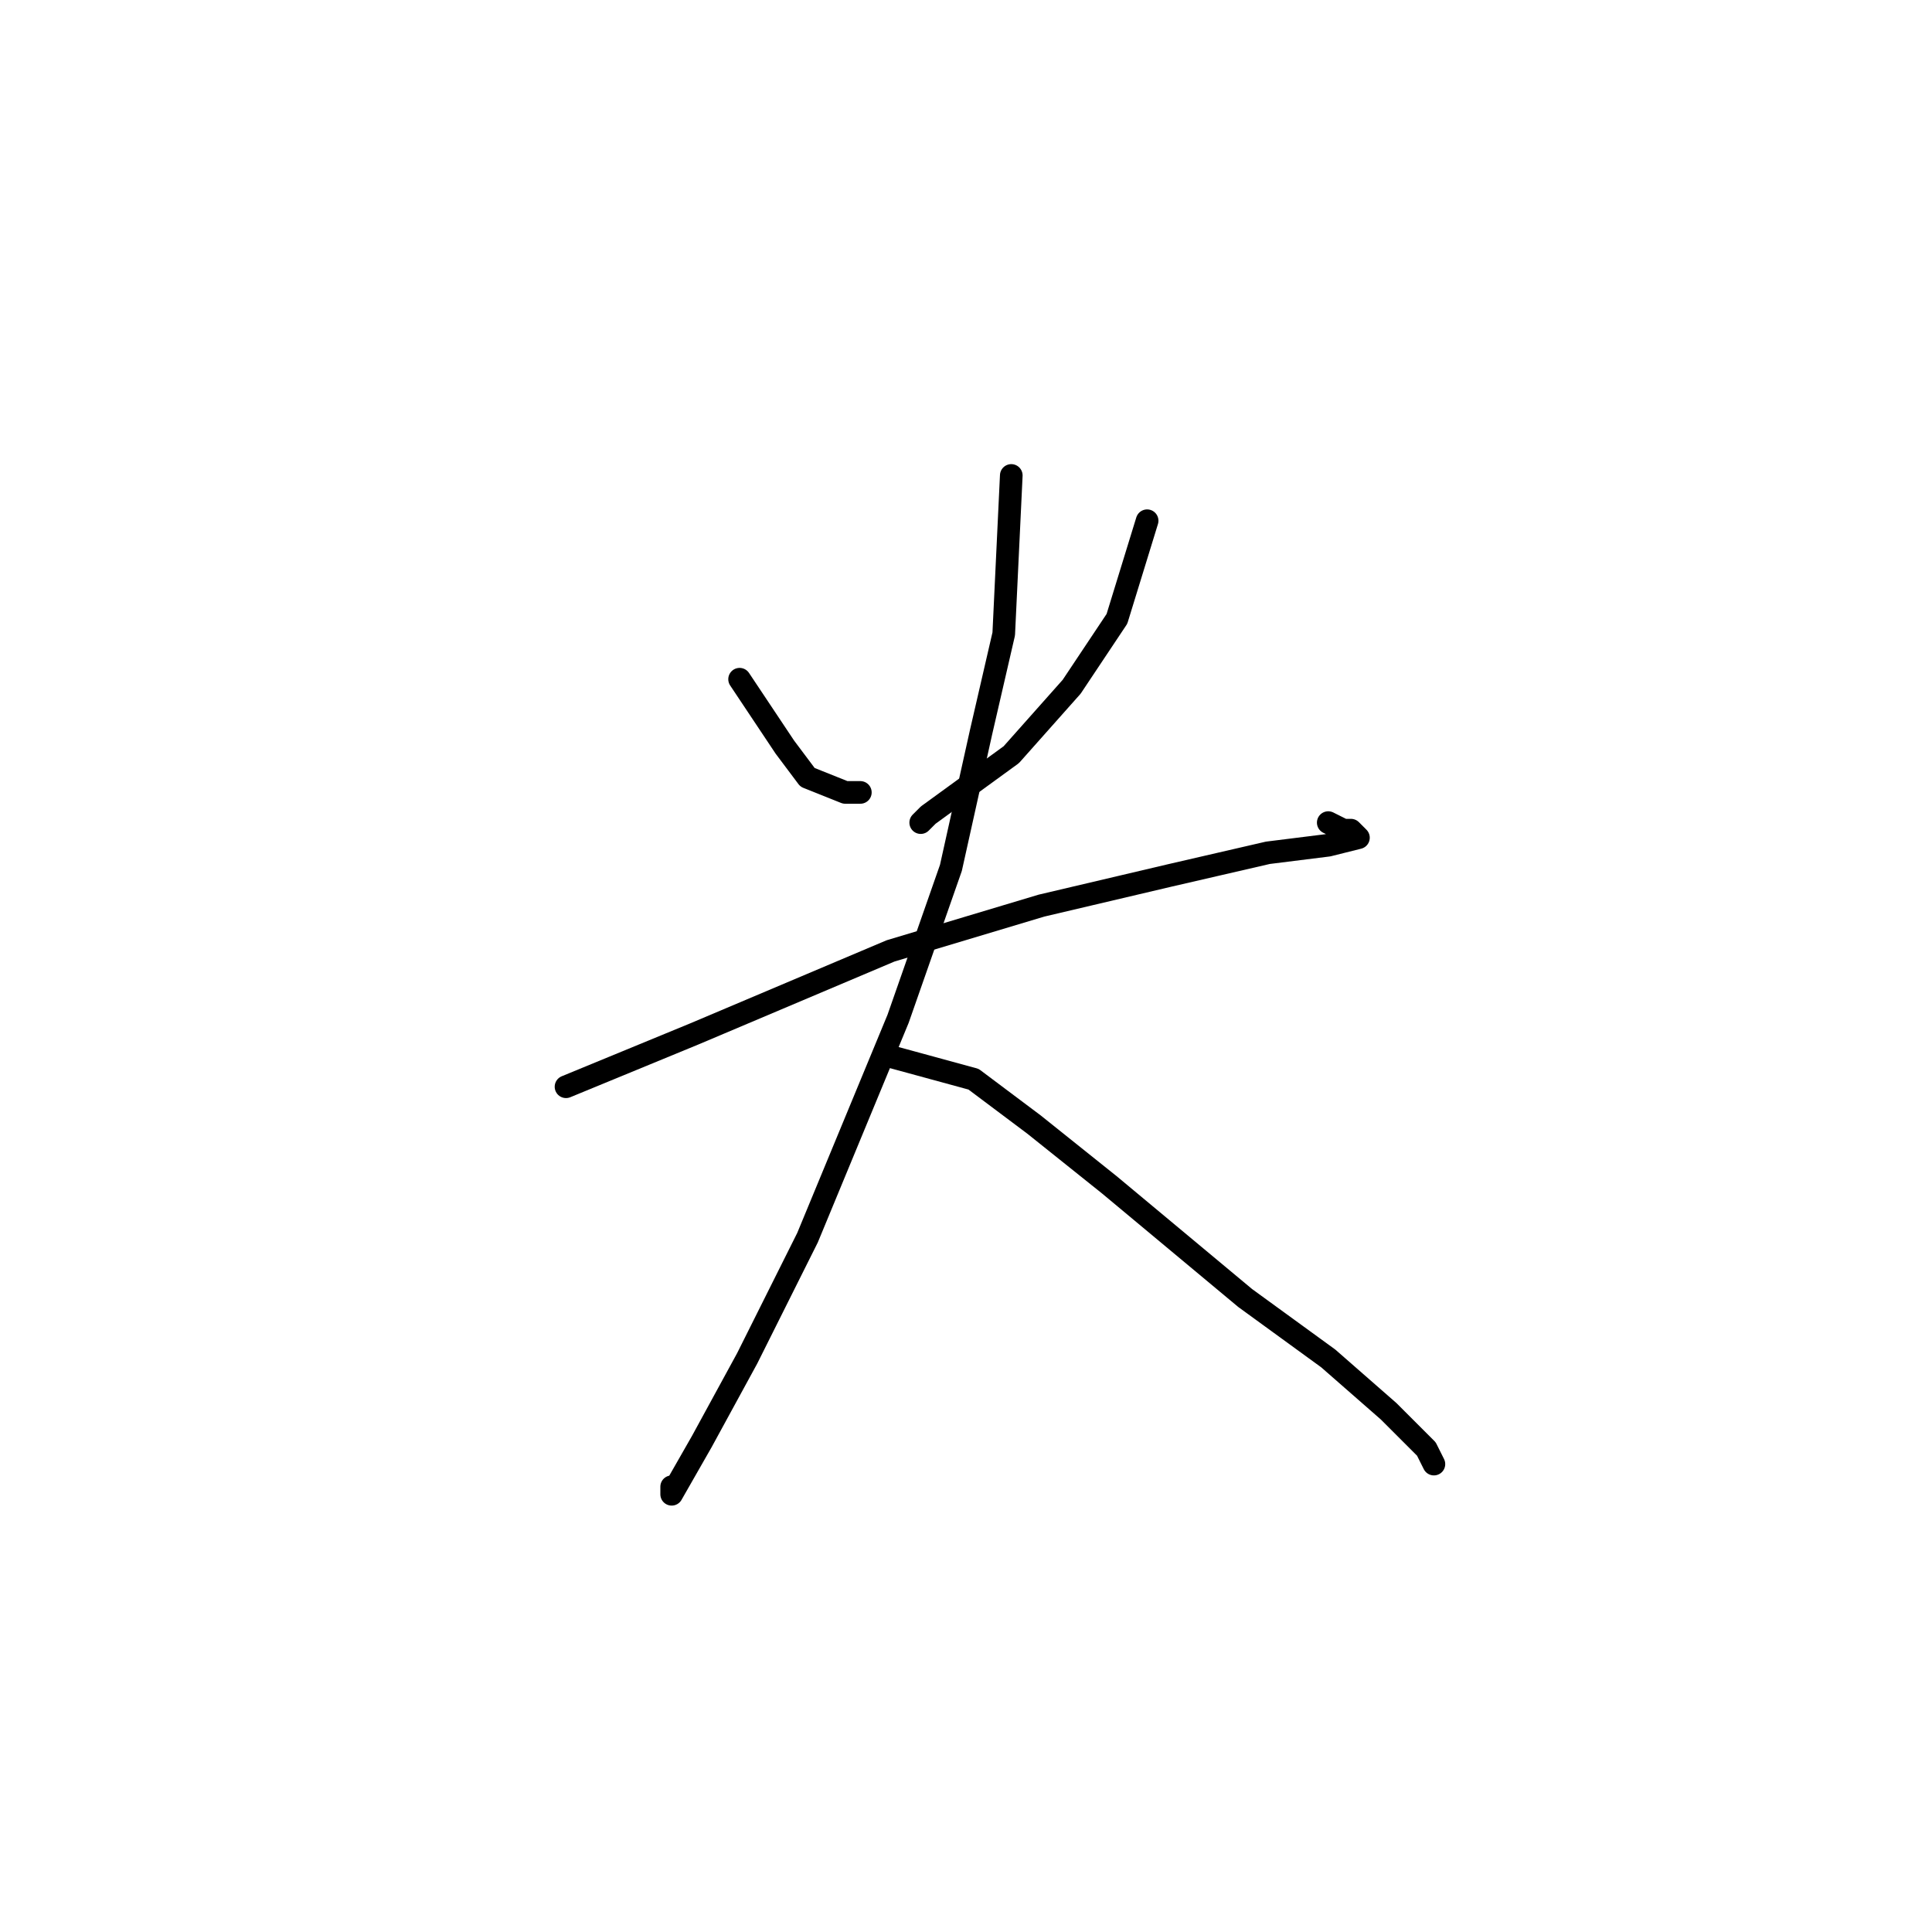 <?xml version="1.0" standalone="no"?>
    <svg width="256" height="256" xmlns="http://www.w3.org/2000/svg" version="1.1">
    <polyline stroke="black" stroke-width="3" stroke-linecap="round" fill="transparent" stroke-linejoin="round" points="98 90 104 99 107 103 112 105 114 105 114 105 " />
        <polyline stroke="black" stroke-width="3" stroke-linecap="round" fill="transparent" stroke-linejoin="round" points="152 69 148 82 142 91 134 100 123 108 122 109 122 109 " />
        <polyline stroke="black" stroke-width="3" stroke-linecap="round" fill="transparent" stroke-linejoin="round" points="75 144 92 137 118 126 138 120 155 116 168 113 176 112 180 111 179 110 178 110 176 109 176 109 " />
        <polyline stroke="black" stroke-width="3" stroke-linecap="round" fill="transparent" stroke-linejoin="round" points="134 63 133 84 130 97 126 115 119 135 107 164 99 180 93 191 89 198 89 197 89 197 " />
        <polyline stroke="black" stroke-width="3" stroke-linecap="round" fill="transparent" stroke-linejoin="round" points="118 140 129 143 137 149 147 157 165 172 176 180 184 187 189 192 190 194 190 194 " />
        </svg>